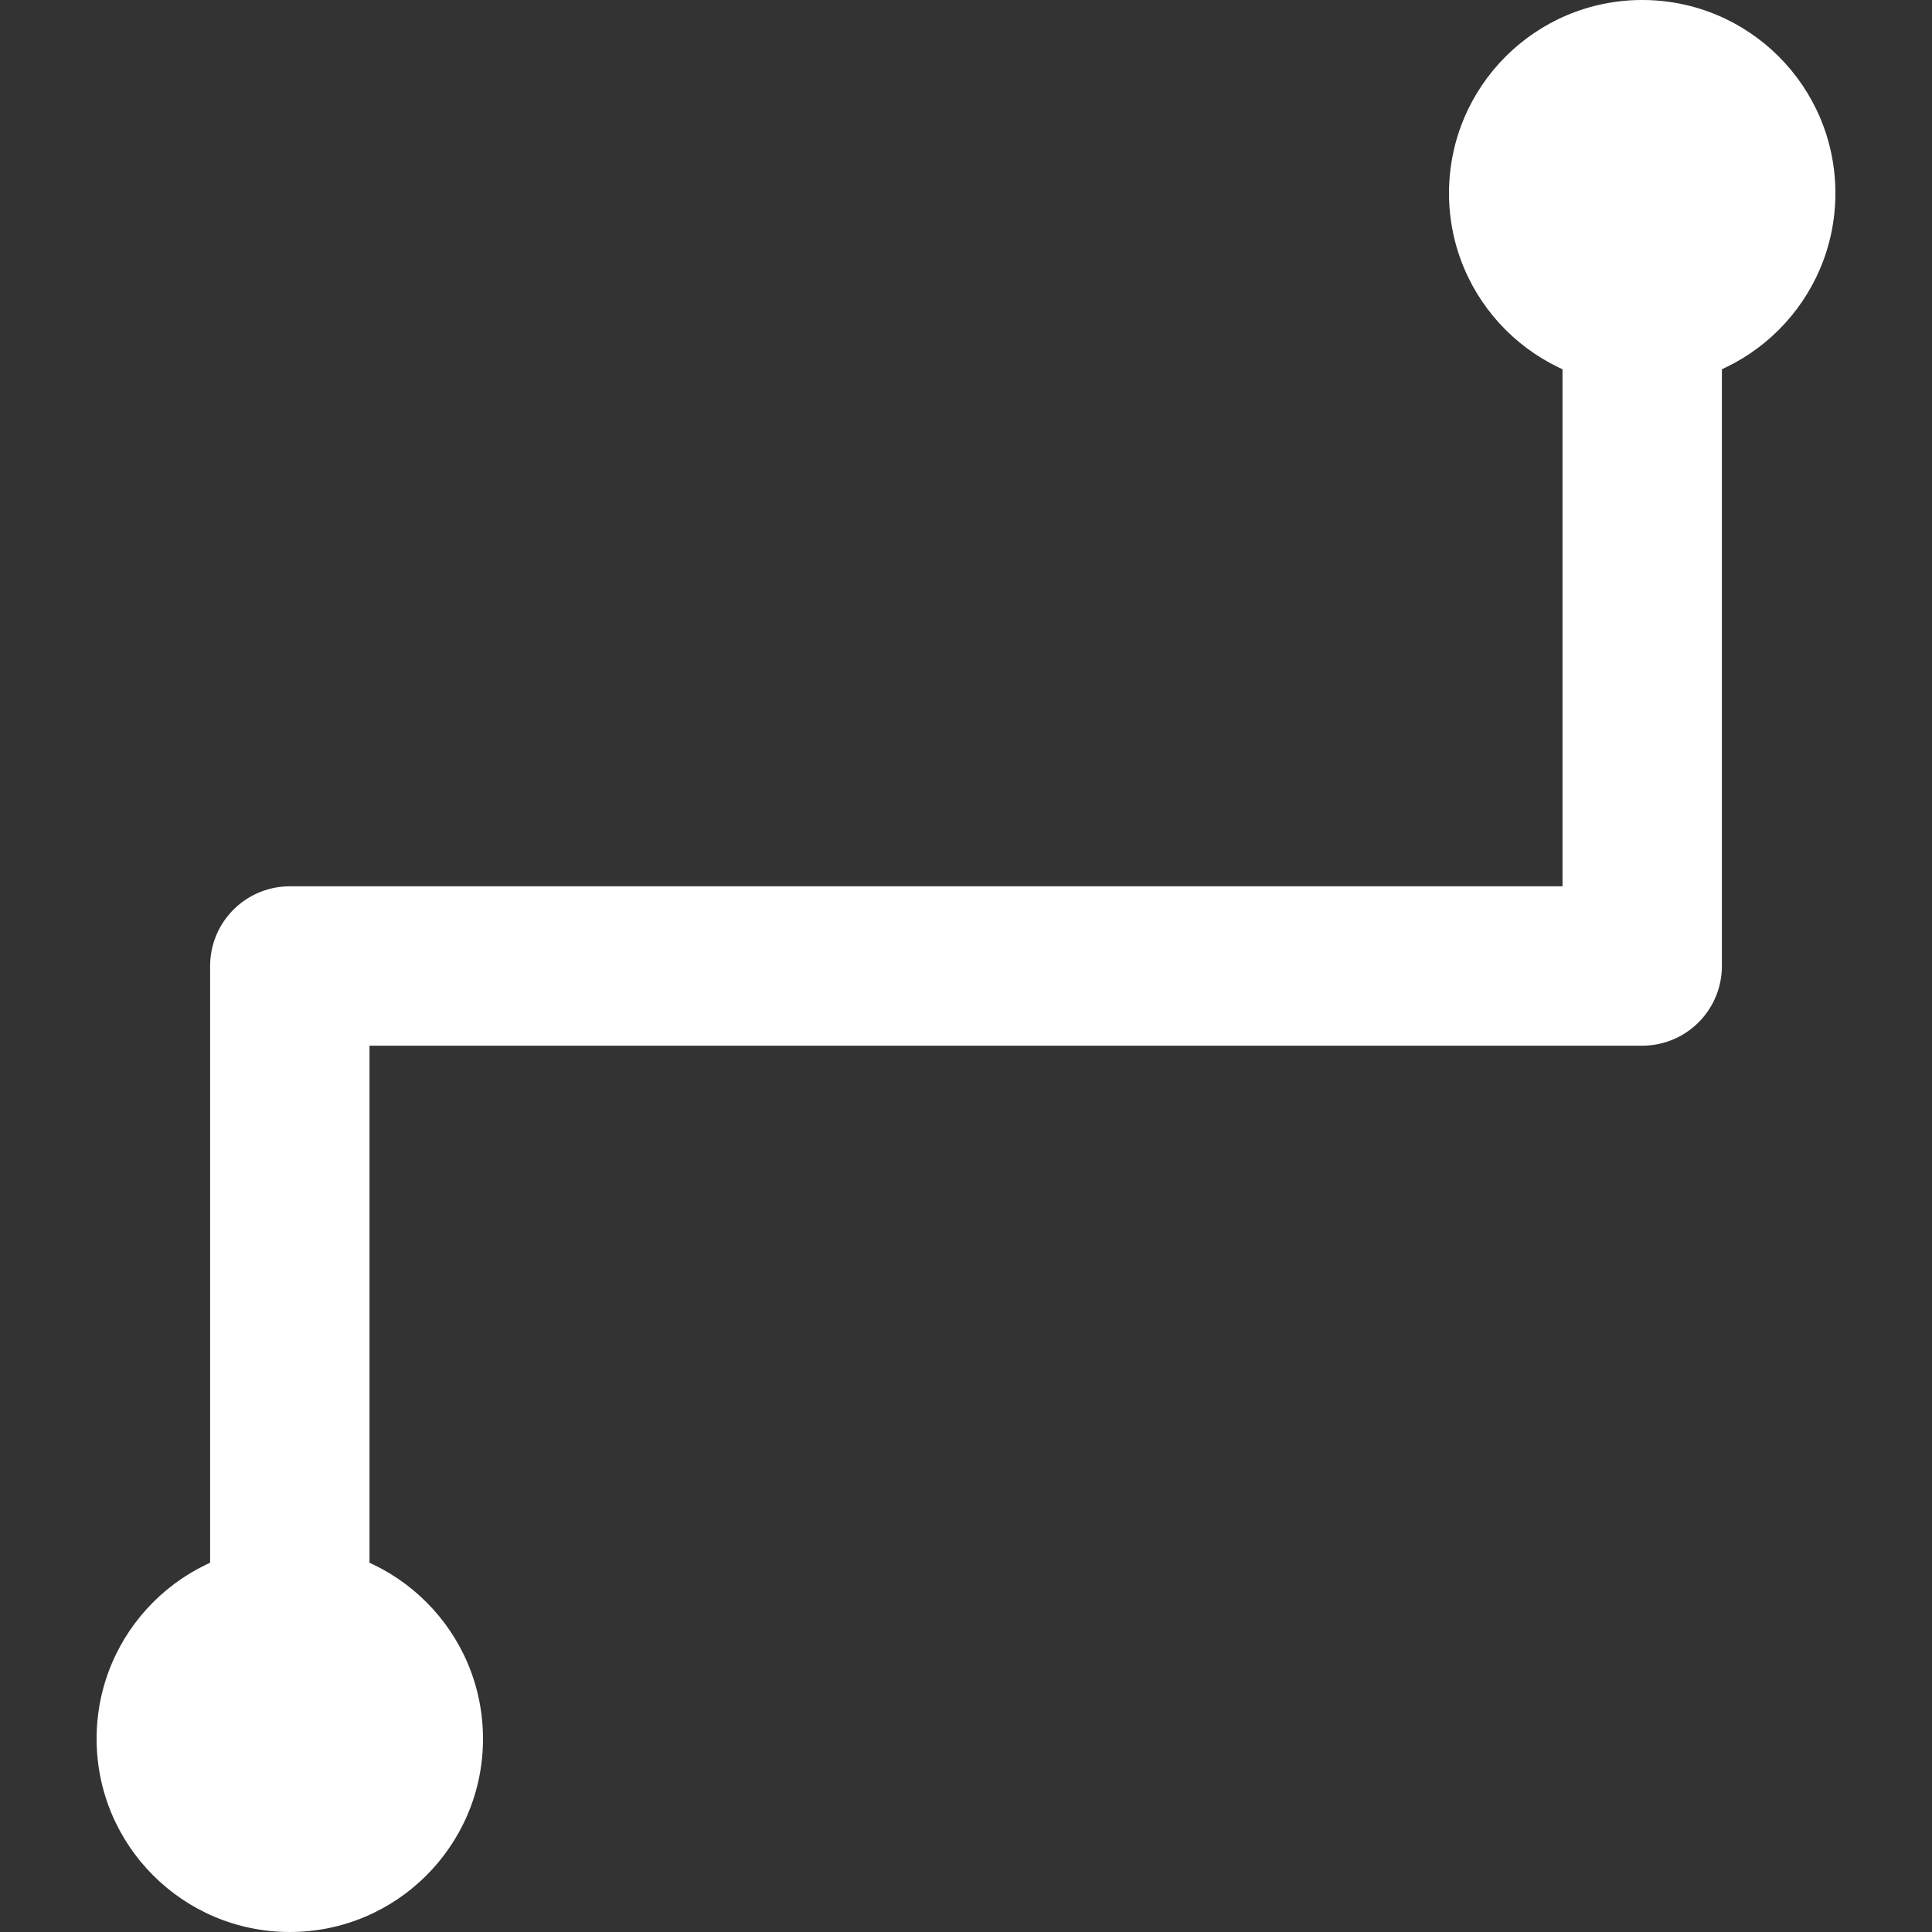 <svg width="20" height="20" viewBox="0 0 20 20" fill="none" xmlns="http://www.w3.org/2000/svg">
<rect x="0" y="0" width="20" height="20" fill="#333333" stroke="none"/>
<path d="M3 18V10H17V2" stroke="white" stroke-width="1.65" stroke-linecap="round" stroke-linejoin="round"/>
<circle cx="17" cy="2" r="2" fill="white"/>
<circle cx="3" cy="18" r="2" fill="white"/>
</svg>
